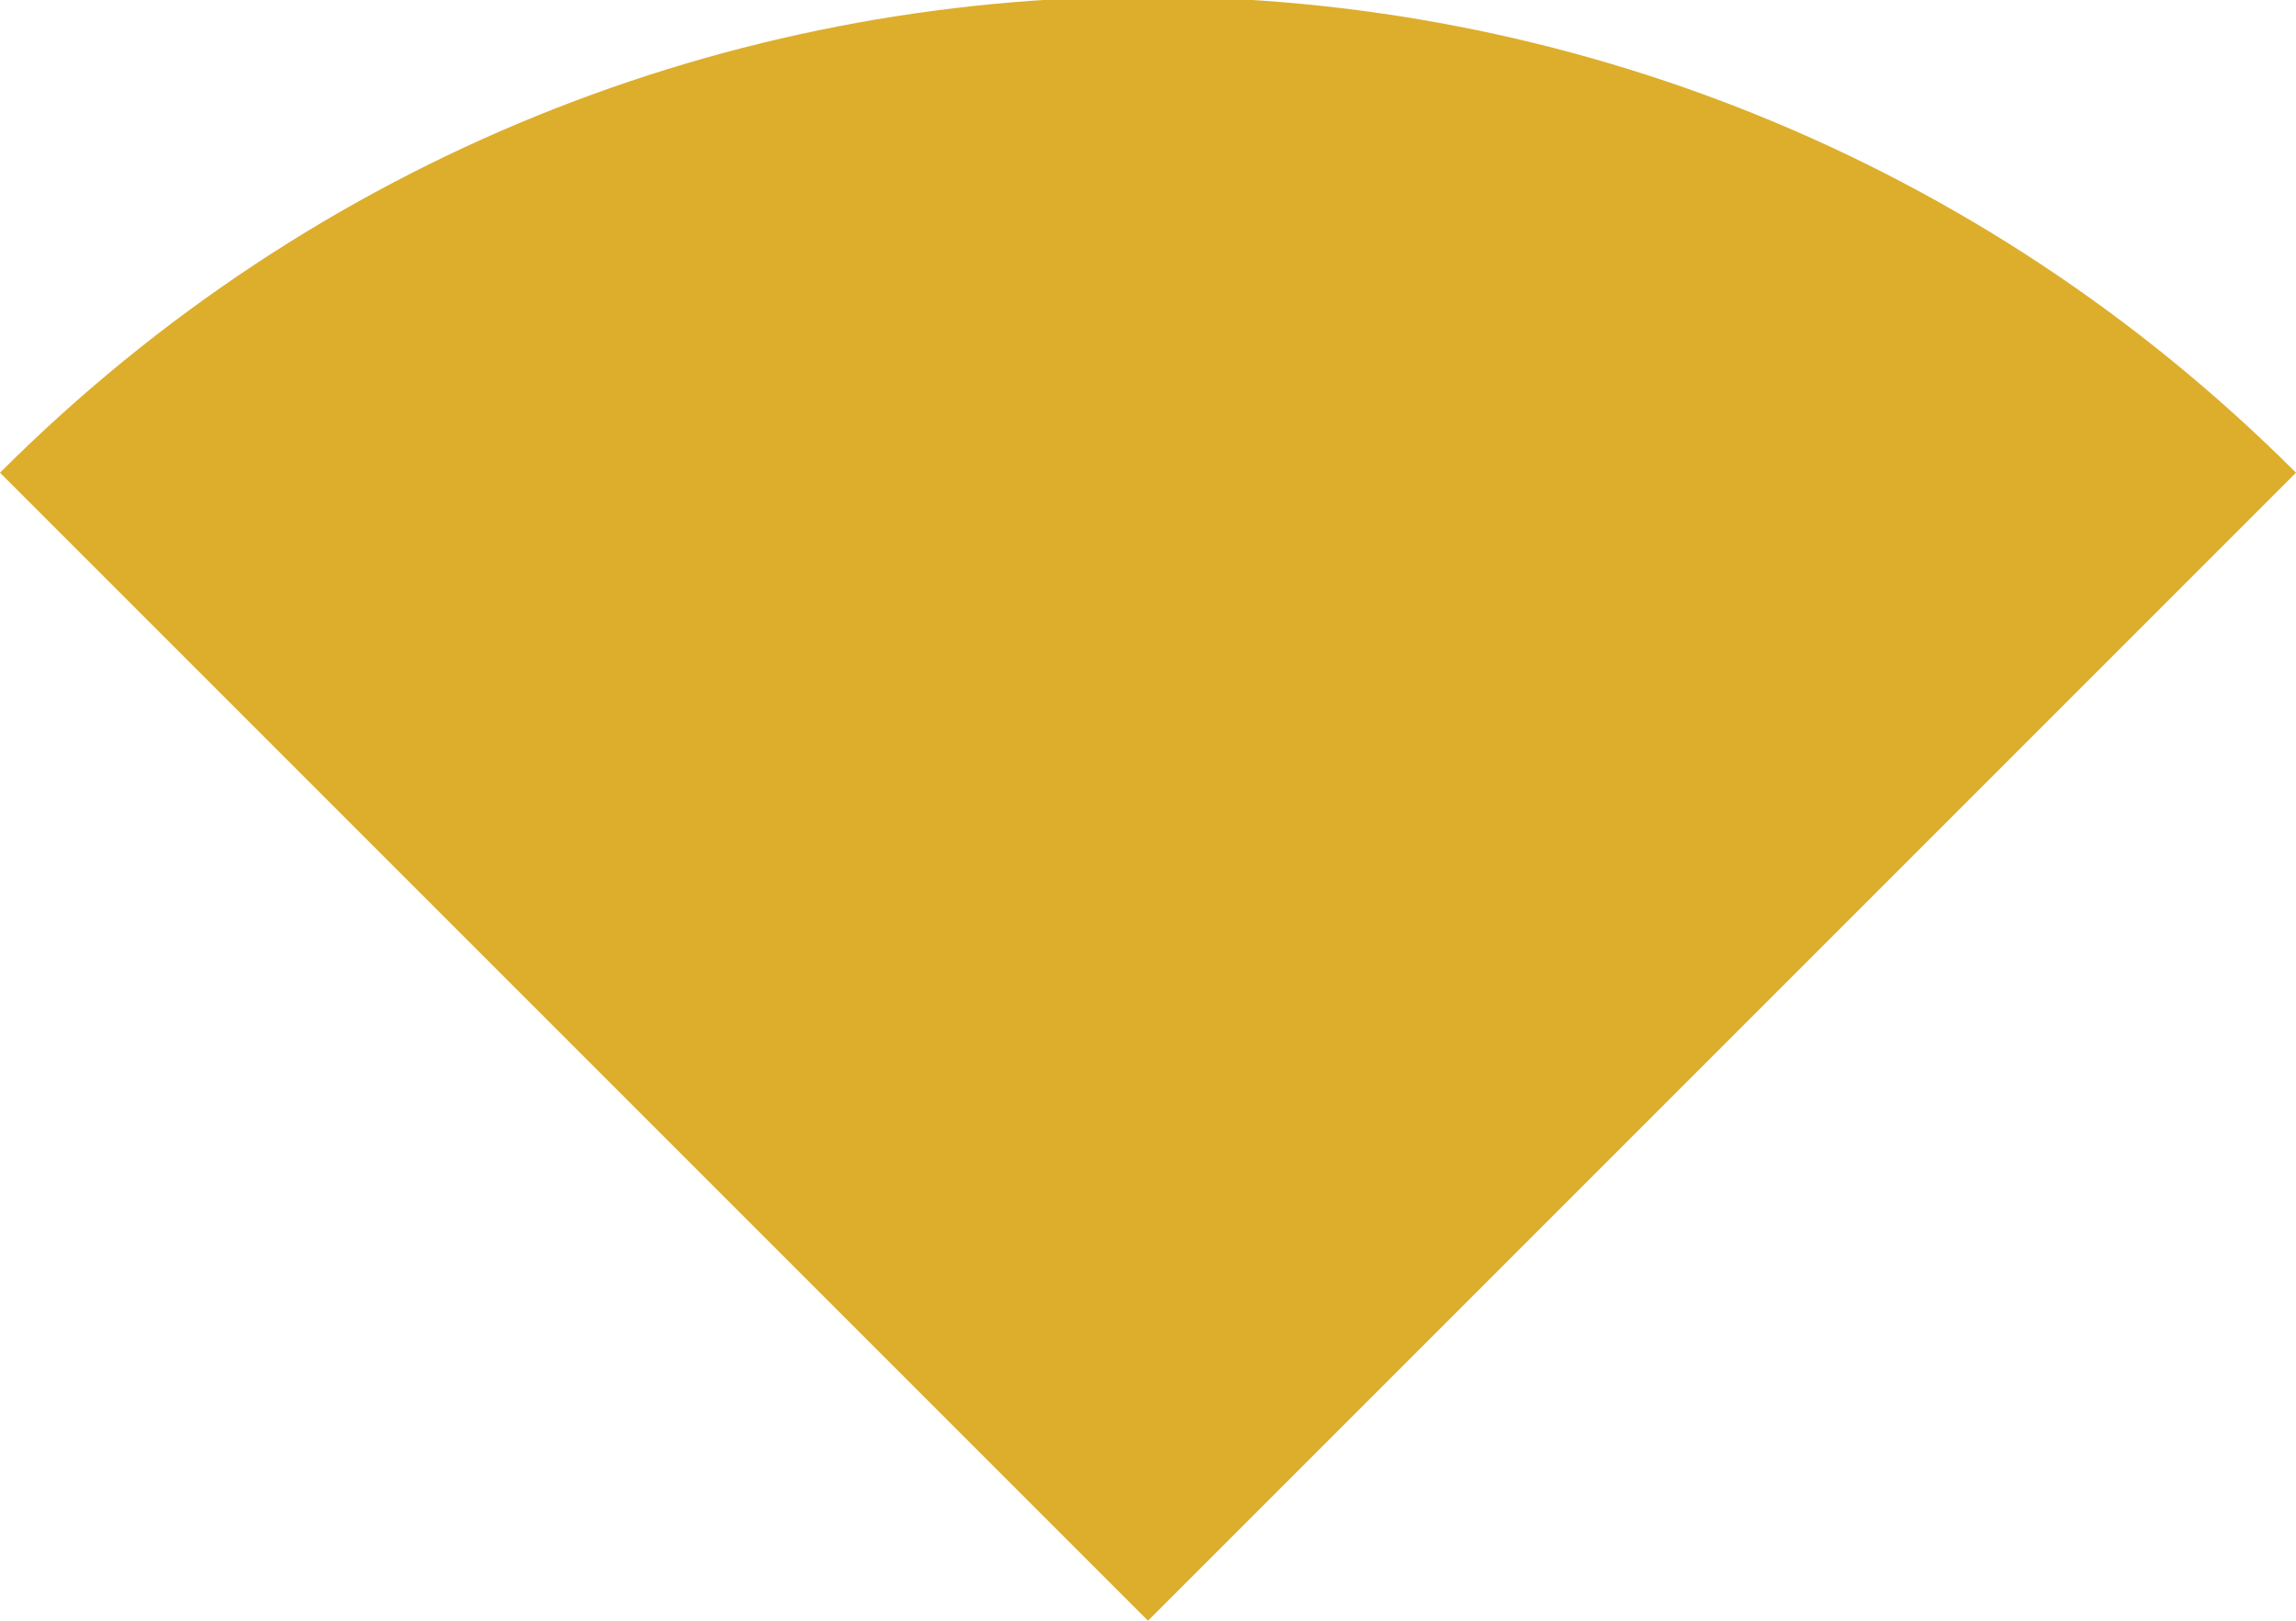 <?xml version="1.0" encoding="utf-8"?>
<!-- Generator: Adobe Illustrator 22.1.0, SVG Export Plug-In . SVG Version: 6.00 Build 0)  -->
<svg version="1.1" id="layer" xmlns="http://www.w3.org/2000/svg" xmlns:xlink="http://www.w3.org/1999/xlink" x="0px" y="0px"
	 viewBox="0 0 17 12" style="enable-background:new 0 0 17 12;" xml:space="preserve">
<style type="text/css">
	.st0{fill:#DDAE2C;}
</style>
<path id="path" class="st0" d="M0,3.5c4.7-4.7,12.3-4.7,17,0L8.5,12L0,3.5z"/>
</svg>
